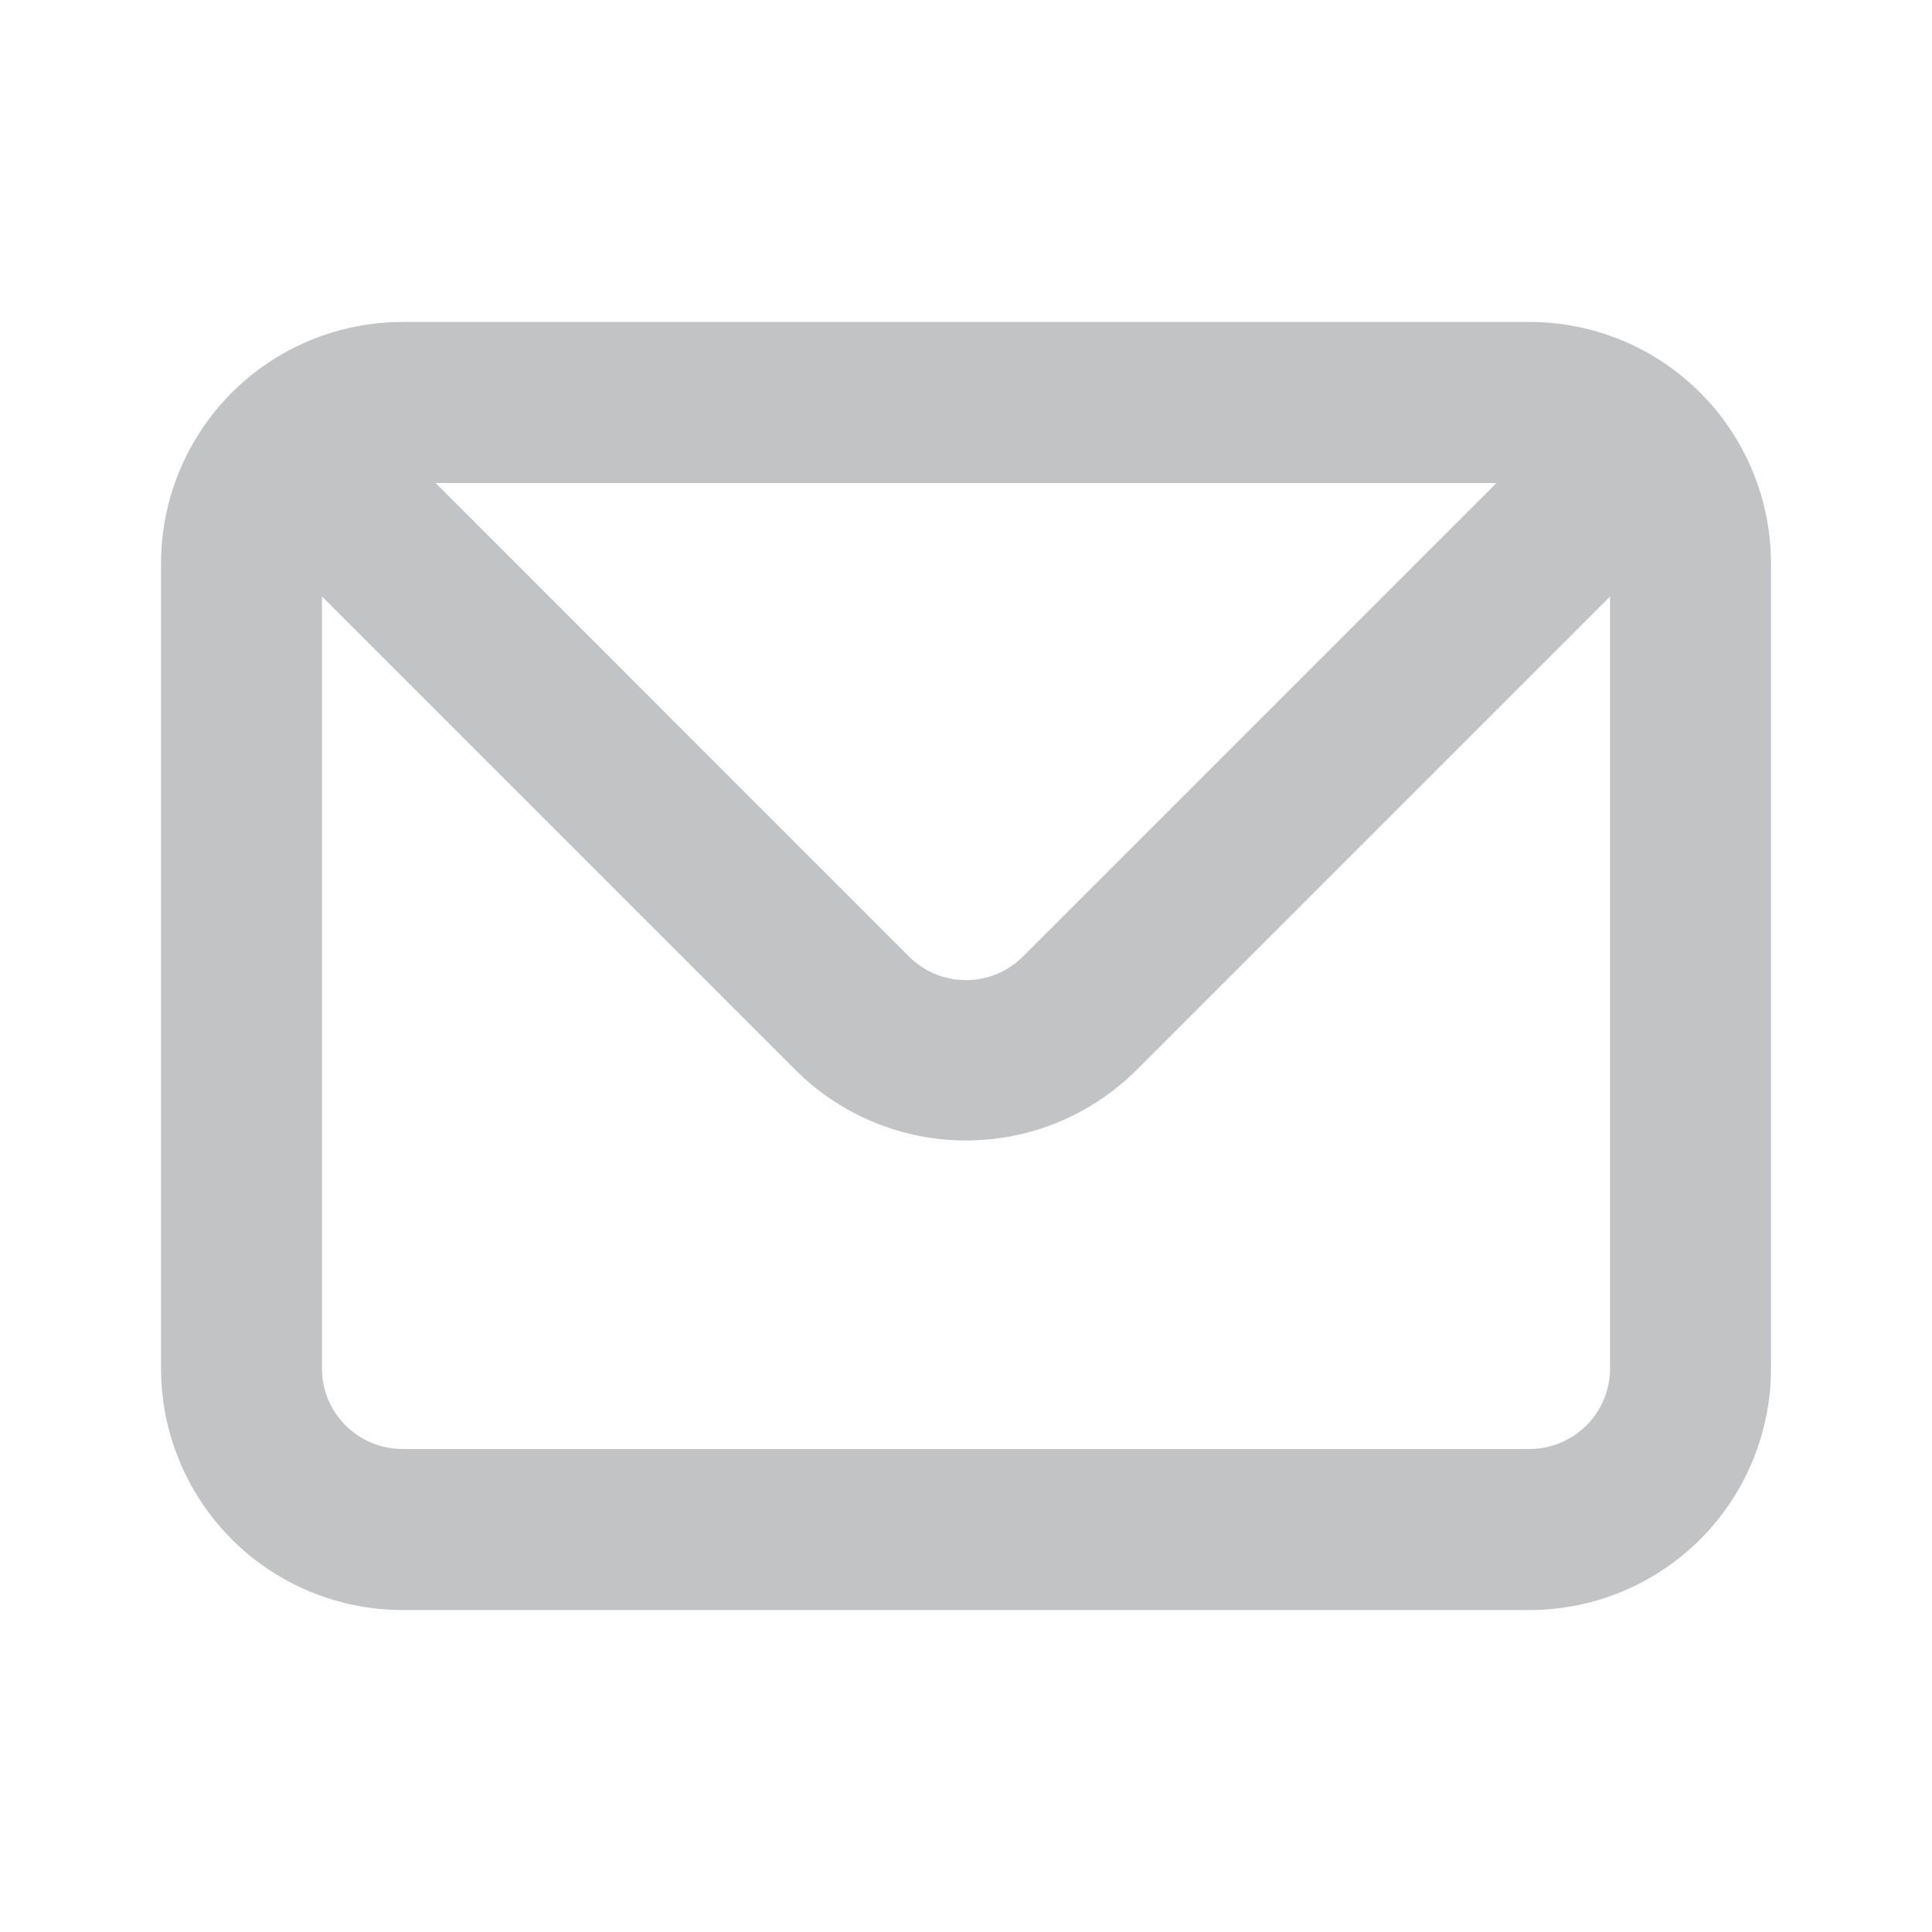 <svg width="23" height="23" viewBox="0 0 23 23" fill="none" xmlns="http://www.w3.org/2000/svg">
<path d="M18.208 3.833H4.792C4.029 3.833 3.298 4.136 2.759 4.675C2.22 5.215 1.917 5.946 1.917 6.708V16.292C1.917 17.054 2.22 17.785 2.759 18.325C3.298 18.864 4.029 19.167 4.792 19.167H18.208C18.971 19.167 19.702 18.864 20.241 18.325C20.78 17.785 21.083 17.054 21.083 16.292V6.708C21.083 5.946 20.78 5.215 20.241 4.675C19.702 4.136 18.971 3.833 18.208 3.833V3.833ZM17.815 5.75L12.18 11.385C12.091 11.475 11.985 11.546 11.868 11.595C11.752 11.643 11.627 11.668 11.5 11.668C11.373 11.668 11.248 11.643 11.131 11.595C11.015 11.546 10.909 11.475 10.819 11.385L5.185 5.75H17.815ZM19.167 16.292C19.167 16.546 19.066 16.79 18.886 16.969C18.706 17.149 18.462 17.25 18.208 17.25H4.792C4.537 17.25 4.294 17.149 4.114 16.969C3.934 16.79 3.833 16.546 3.833 16.292V7.101L9.468 12.736C10.007 13.275 10.738 13.577 11.5 13.577C12.262 13.577 12.993 13.275 13.532 12.736L19.167 7.101V16.292Z" fill="#C1C3C5"/>
</svg>
